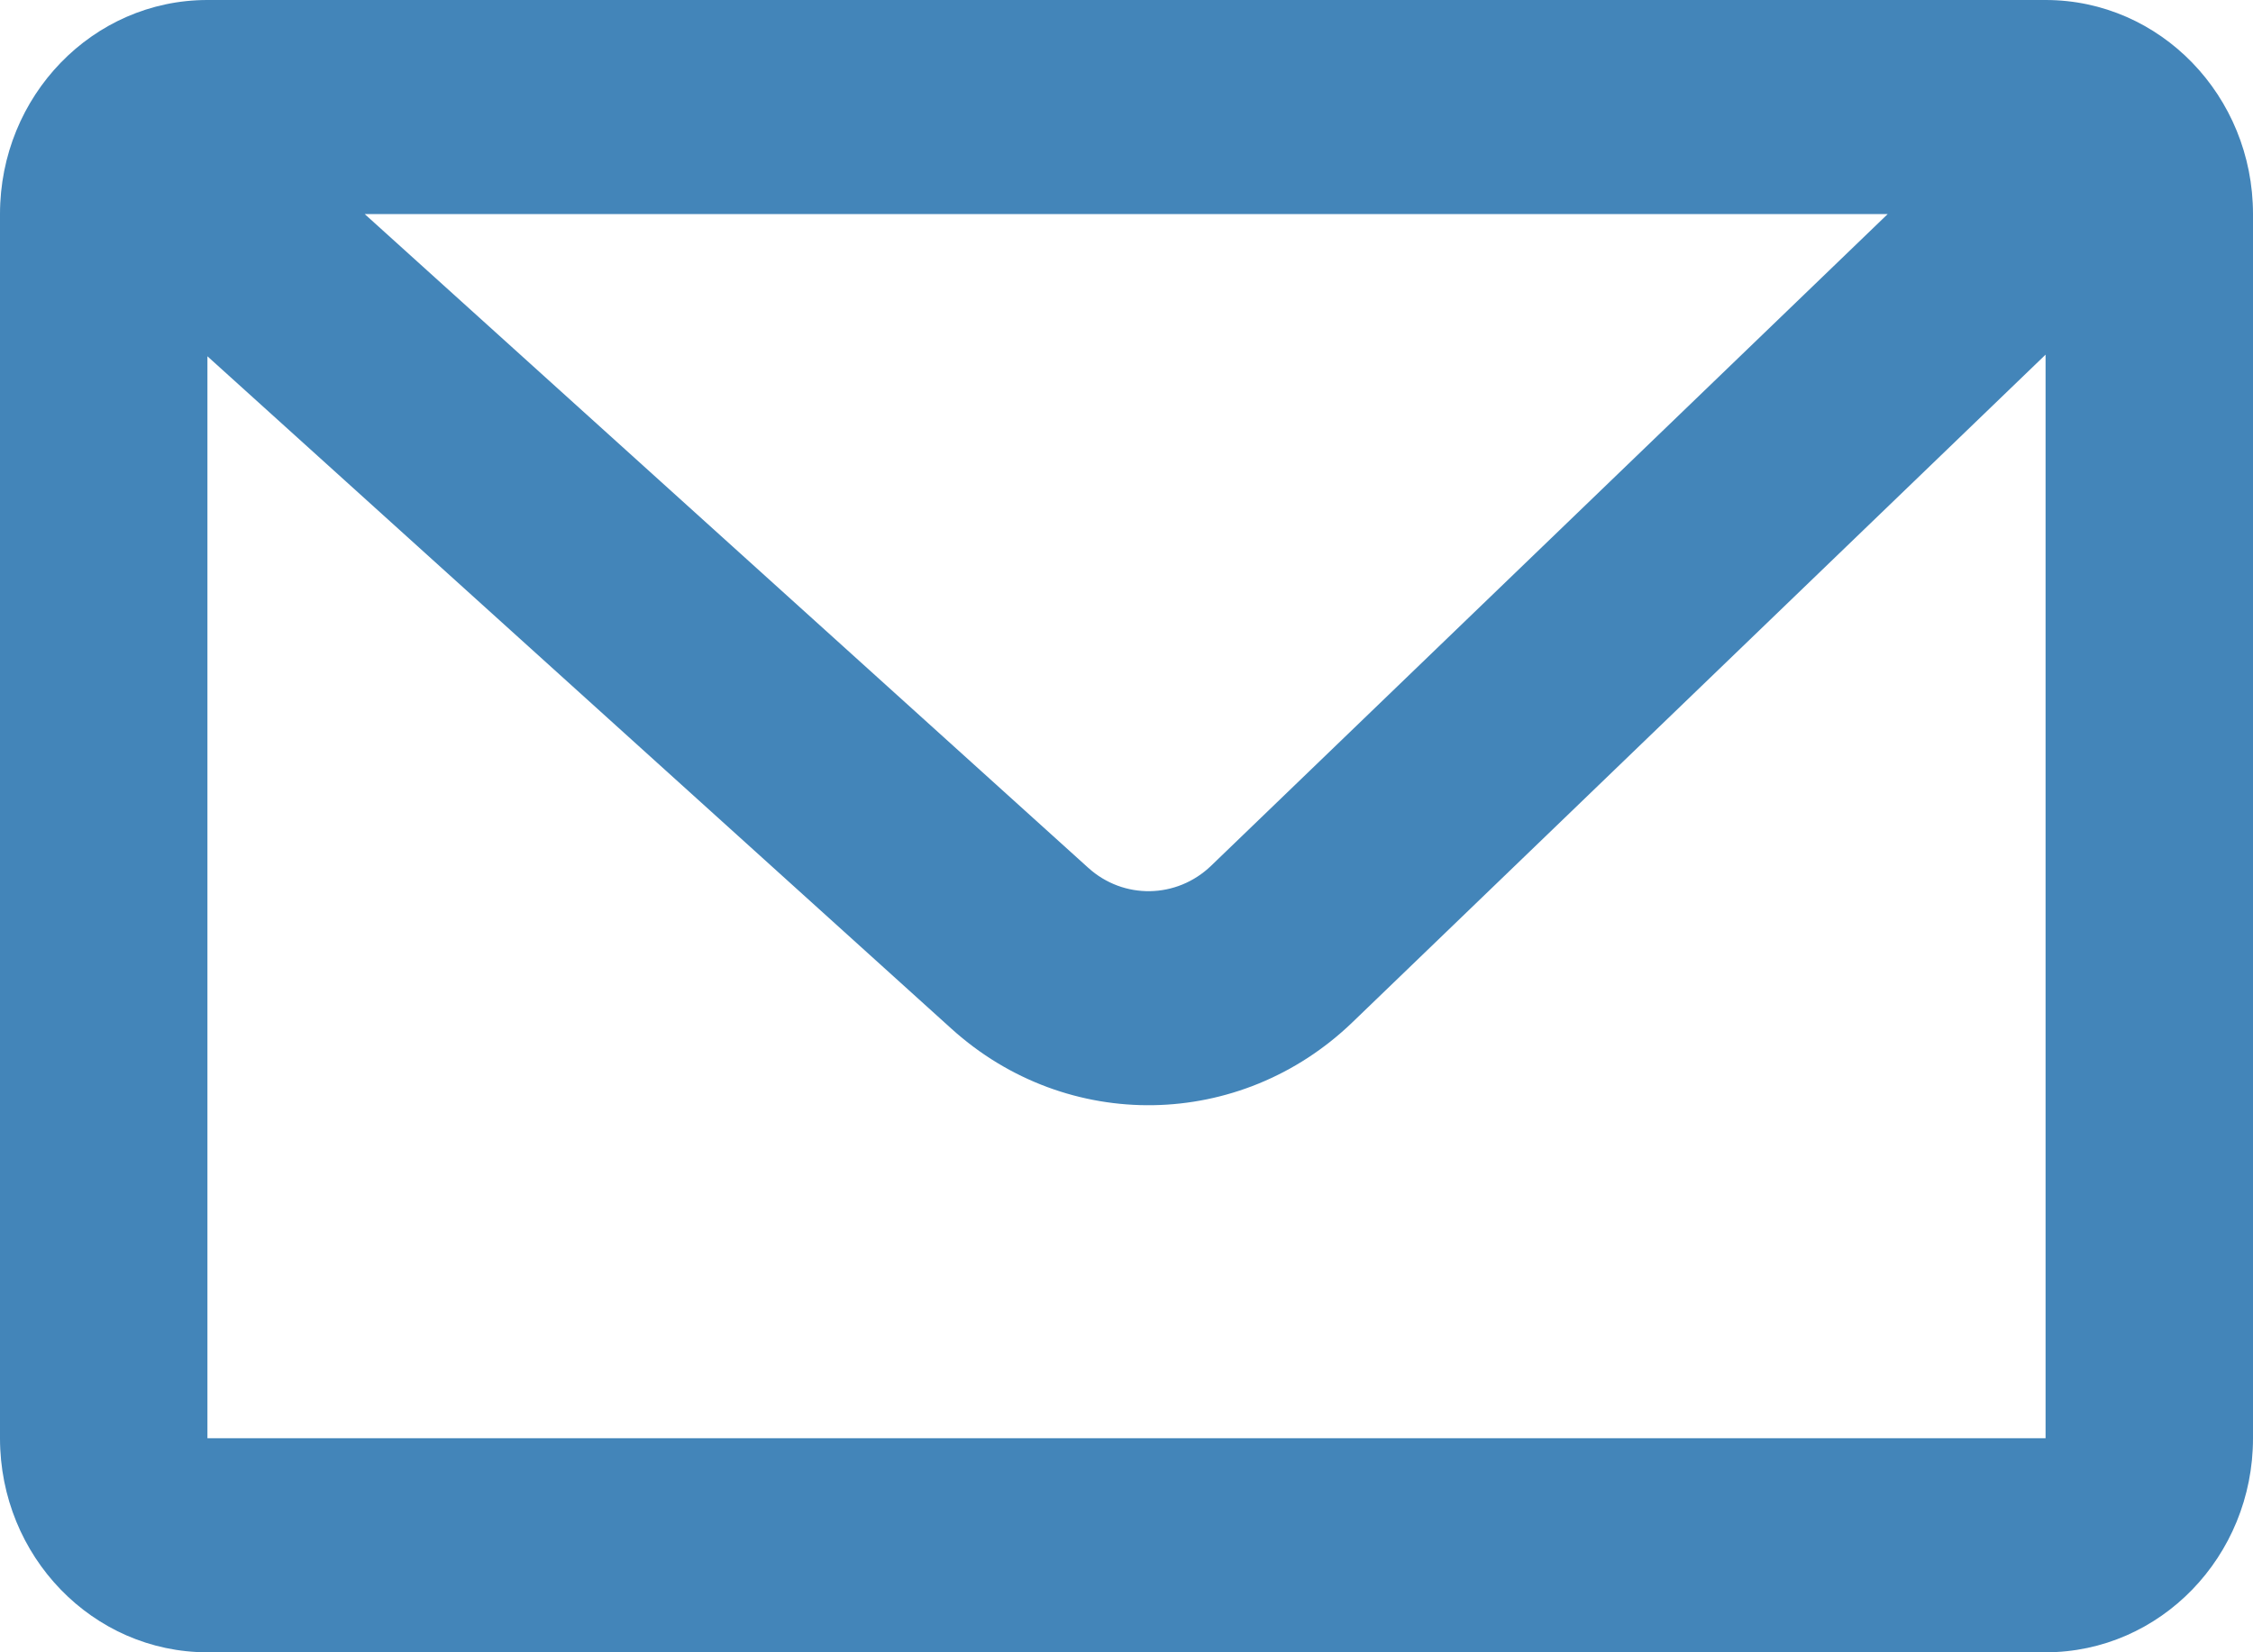 <?xml version="1.0" encoding="UTF-8"?>
<svg width="15px" height="11px" viewBox="0 0 15 11" version="1.1" xmlns="http://www.w3.org/2000/svg" xmlns:xlink="http://www.w3.org/1999/xlink">
    <title>Group 7</title>
    <g id="Móvil" stroke="none" stroke-width="1" fill="none" fill-rule="evenodd">
        <g id="Profile-public" transform="translate(-362, -314)" fill="#4385B9">
            <g id="Group-2" transform="translate(287, 303)">
                <g id="Fill-9" transform="translate(75, 11)">
                    <path d="M15,1.425 C15,0.638 14.382,0 13.619,0 L1.381,0 C0.618,0 0,0.638 0,1.425 L0,9.575 C0,10.362 0.618,11 1.381,11 L13.619,11 C14.382,11 15,10.362 15,9.575 L15,1.425 Z M13.619,2.361 L9.005,6.805 C8.258,7.525 7.104,7.544 6.335,6.849 L1.381,2.372 L1.381,9.575 L13.619,9.575 L13.619,2.361 Z M12.568,1.425 L2.428,1.425 L7.245,5.777 C7.48,5.99 7.834,5.984 8.063,5.764 L12.568,1.425 Z" id="Fill-1"></path>
                </g>
            </g>
        </g>
    </g>
</svg>